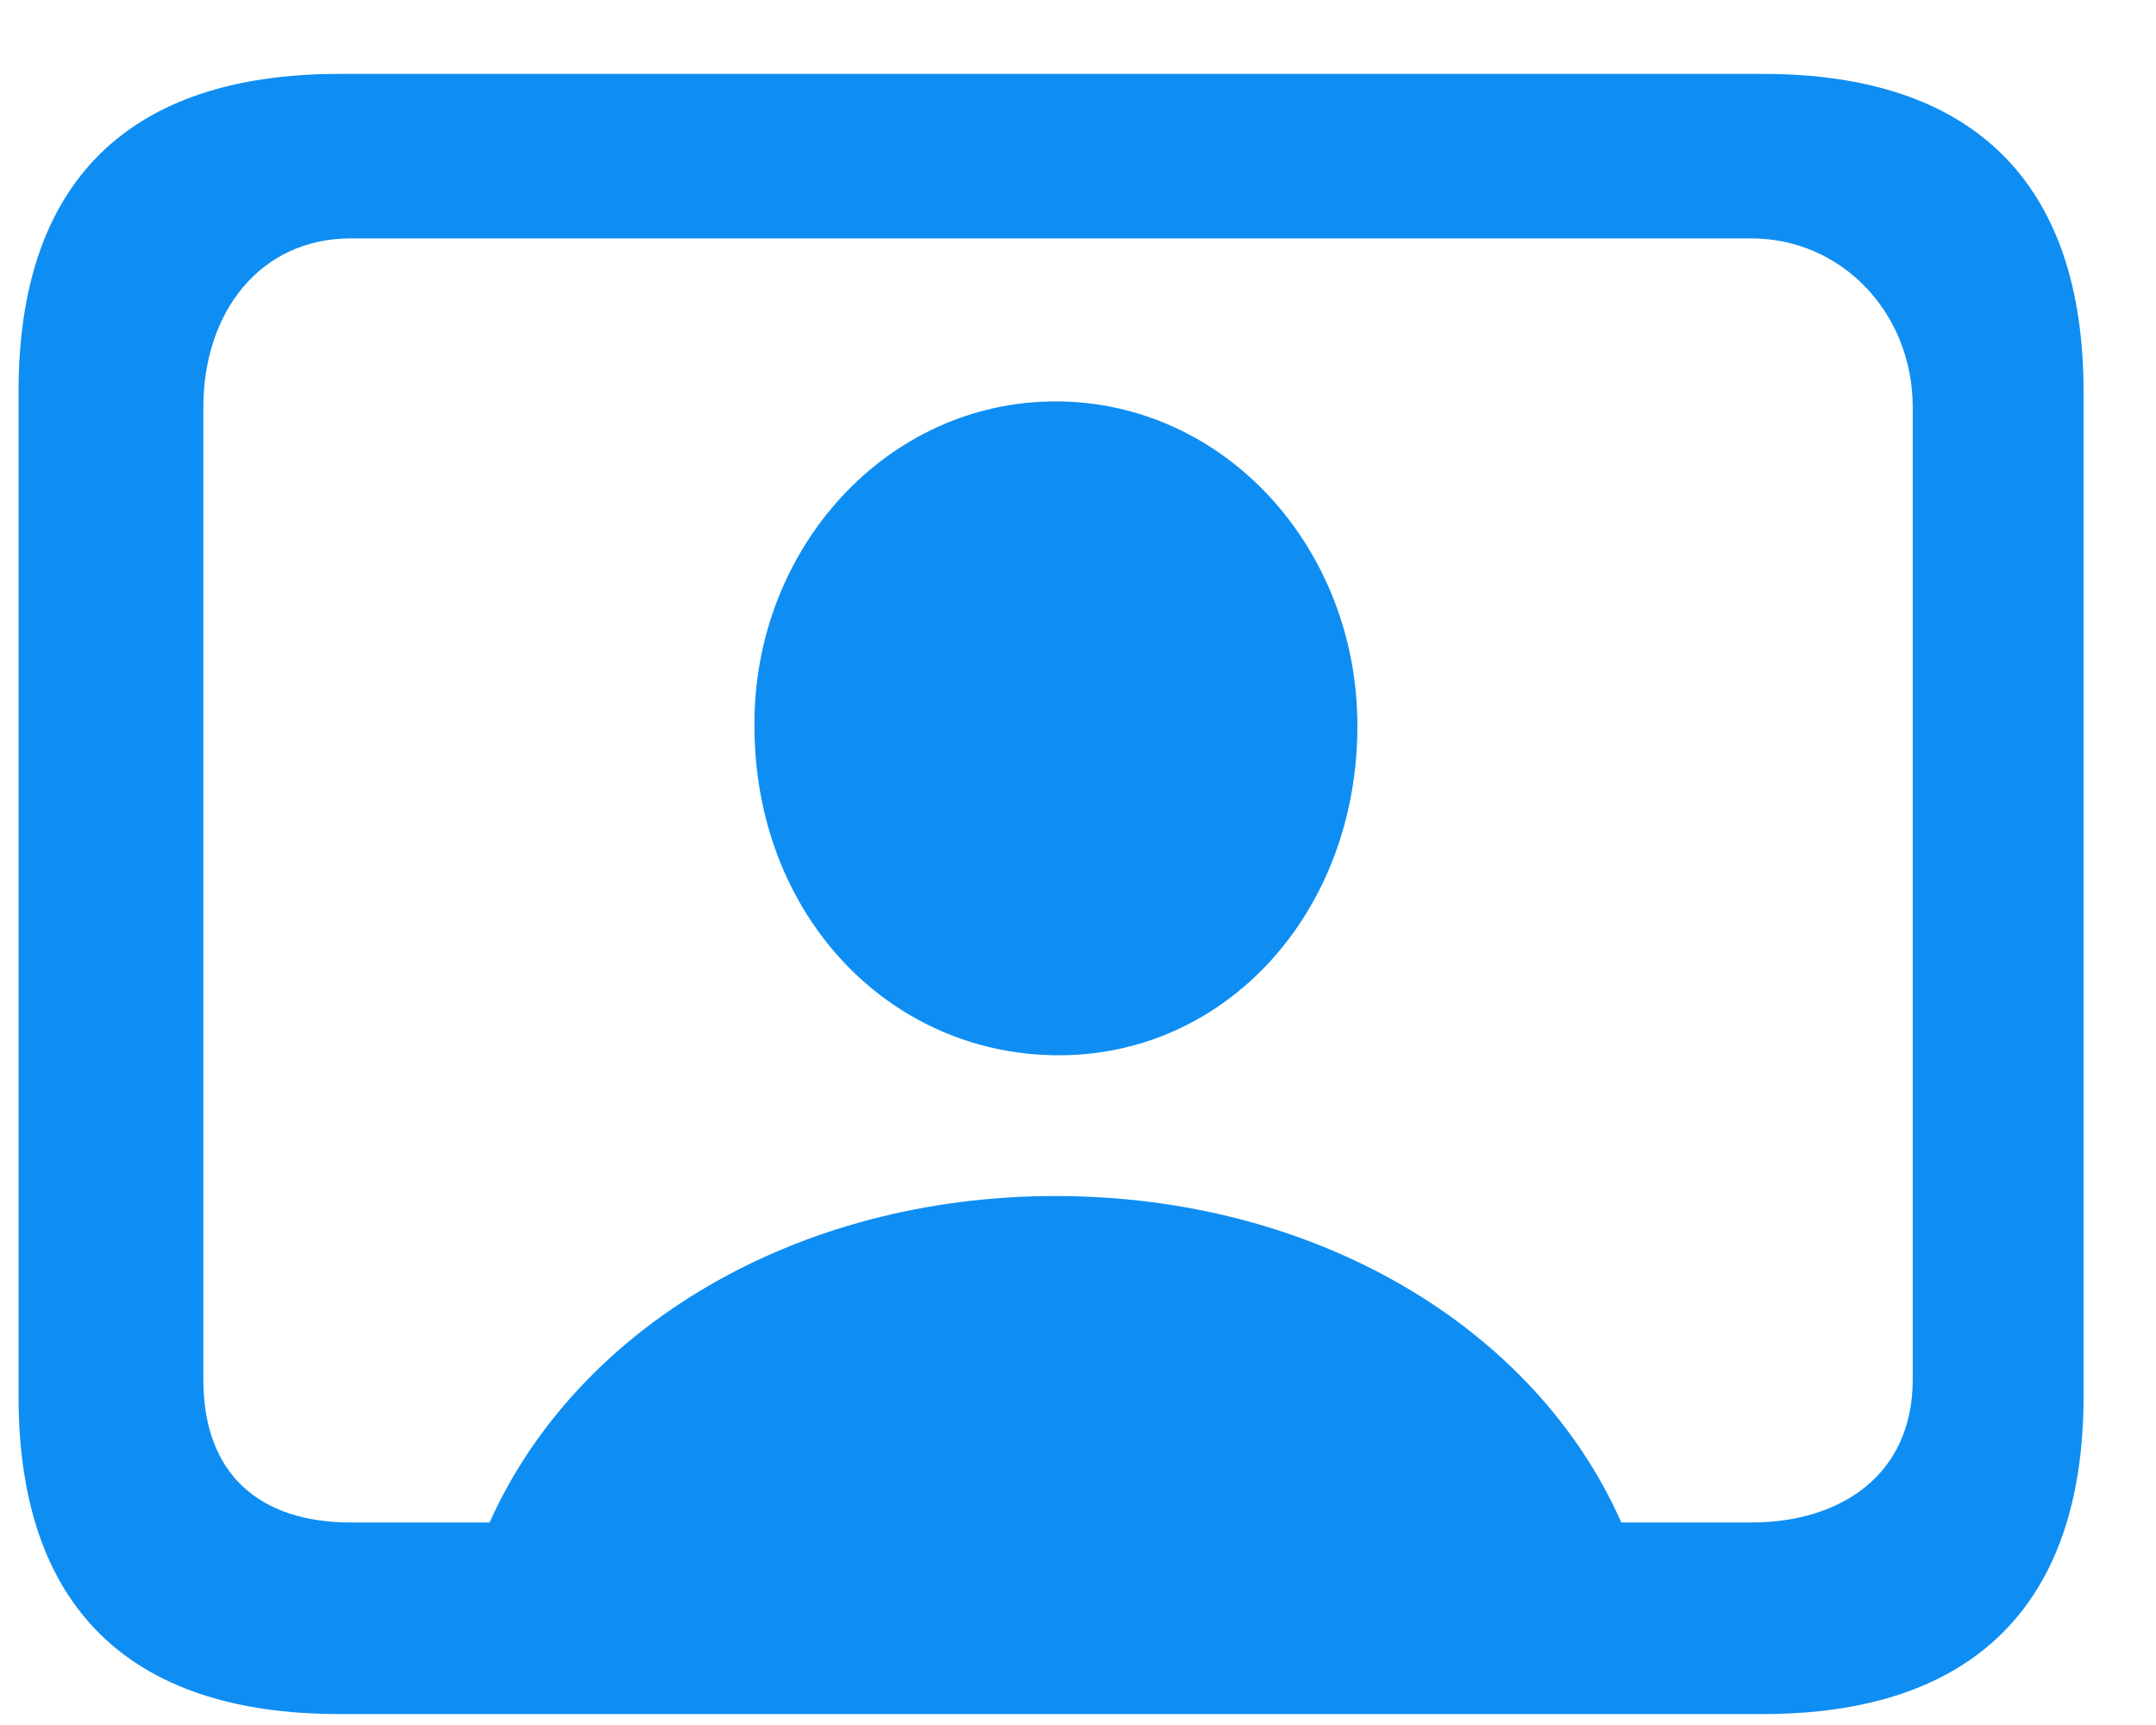 <svg width="25" height="20" viewBox="0 0 25 20" fill="none" xmlns="http://www.w3.org/2000/svg">
<path d="M3.932 19.873H20.443C22.88 19.873 24.16 18.604 24.16 16.19V4.54C24.16 2.115 22.88 0.857 20.443 0.857H3.932C1.484 0.857 0.215 2.115 0.215 4.54V16.19C0.215 18.615 1.484 19.873 3.932 19.873ZM4.068 17.652C3.014 17.652 2.358 17.096 2.358 15.997V4.722C2.358 3.622 3.014 2.764 4.068 2.764H20.307C21.35 2.764 22.179 3.622 22.179 4.722V15.997C22.179 17.096 21.35 17.652 20.307 17.652H18.8C17.803 15.397 15.264 13.867 12.239 13.867C9.224 13.867 6.686 15.397 5.677 17.652H4.068ZM12.239 12.235C14.21 12.258 15.74 10.58 15.74 8.416C15.74 6.353 14.199 4.654 12.239 4.654C10.289 4.654 8.737 6.353 8.748 8.416C8.748 10.58 10.278 12.212 12.239 12.235Z" fill="#0E8EF3"/>
</svg>
